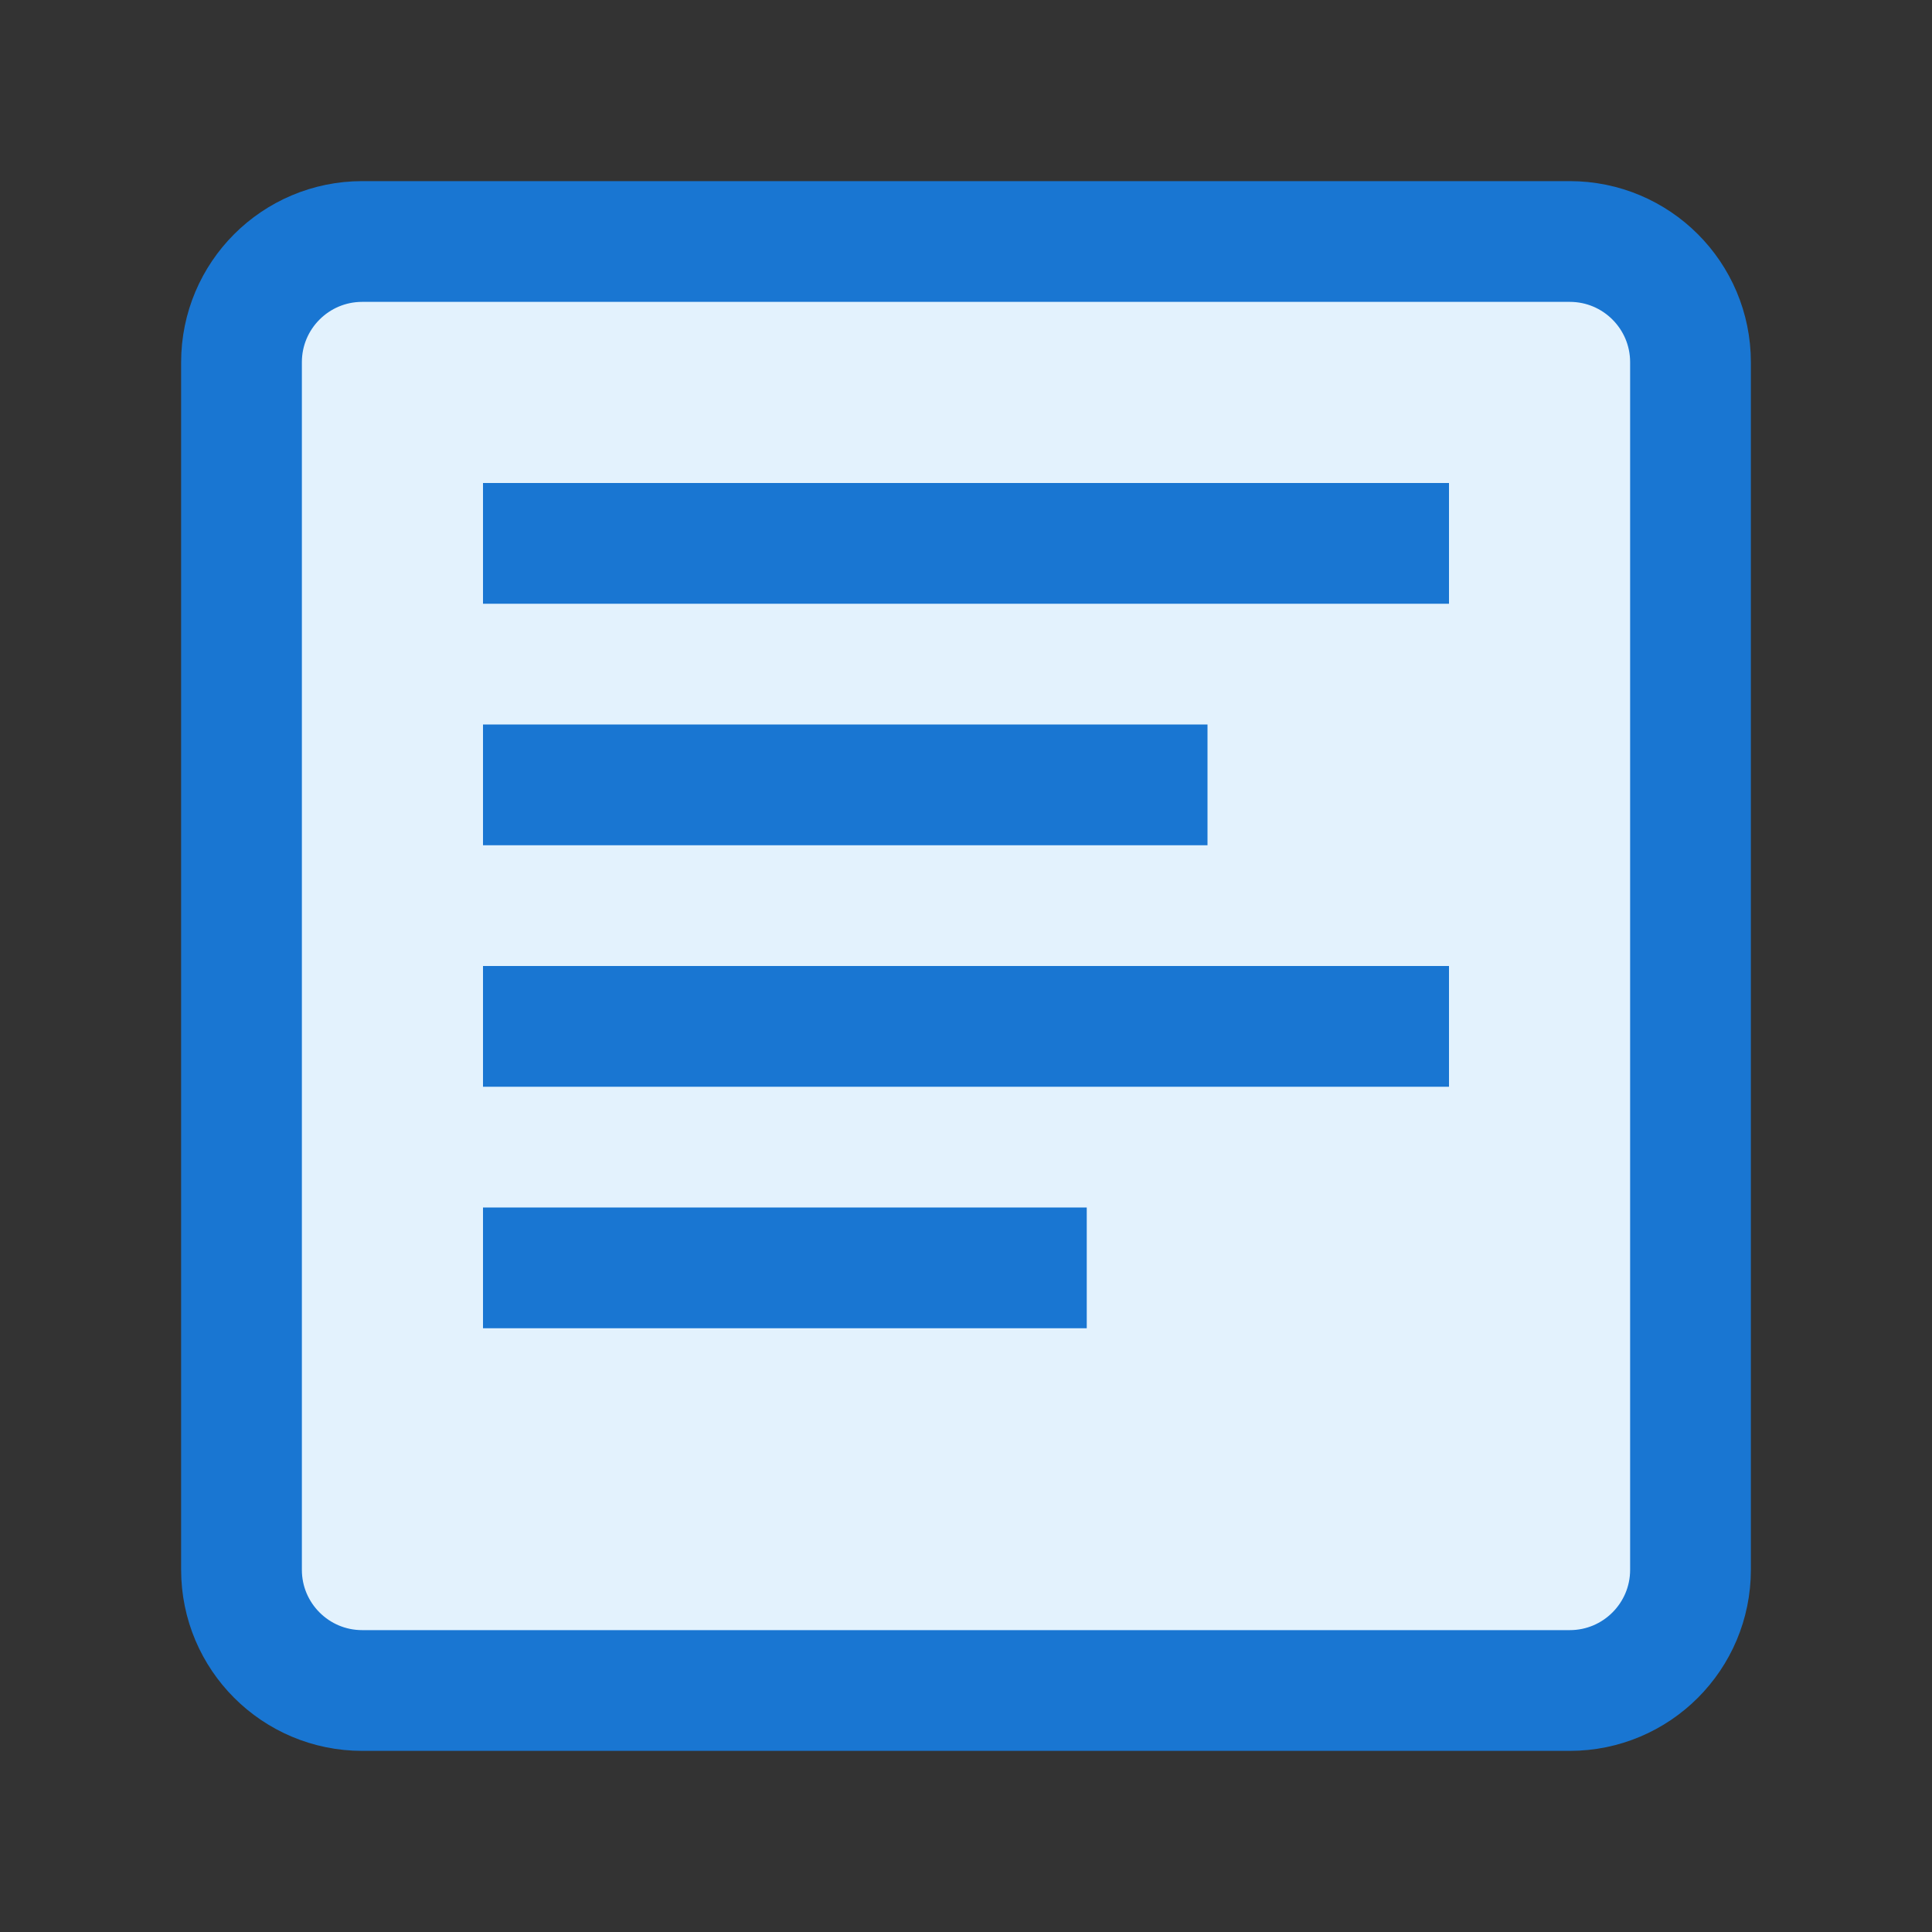 <svg width="32" height="32" viewBox="0 0 32 32" fill="none" xmlns="http://www.w3.org/2000/svg">
  <rect x="0" y="0" width="32" height="32" fill="#333333" stroke="none"/>
  <path d="M6 4C4.895 4 4 4.895 4 6V26C4 27.105 4.895 28 6 28H26C27.105 28 28 27.105 28 26V6C28 4.895 27.105 4 26 4H6Z" fill="#E3F2FD"/>
  <path d="M6 4C4.895 4 4 4.895 4 6V26C4 27.105 4.895 28 6 28H26C27.105 28 28 27.105 28 26V6C28 4.895 27.105 4 26 4H6Z" stroke="#1976D2" stroke-width="2"/>
  <path d="M8 8H24V10H8V8Z" fill="#1976D2"/>
  <path d="M8 12H20V14H8V12Z" fill="#1976D2"/>
  <path d="M8 16H24V18H8V16Z" fill="#1976D2"/>
  <path d="M8 20H18V22H8V20Z" fill="#1976D2"/>
</svg>